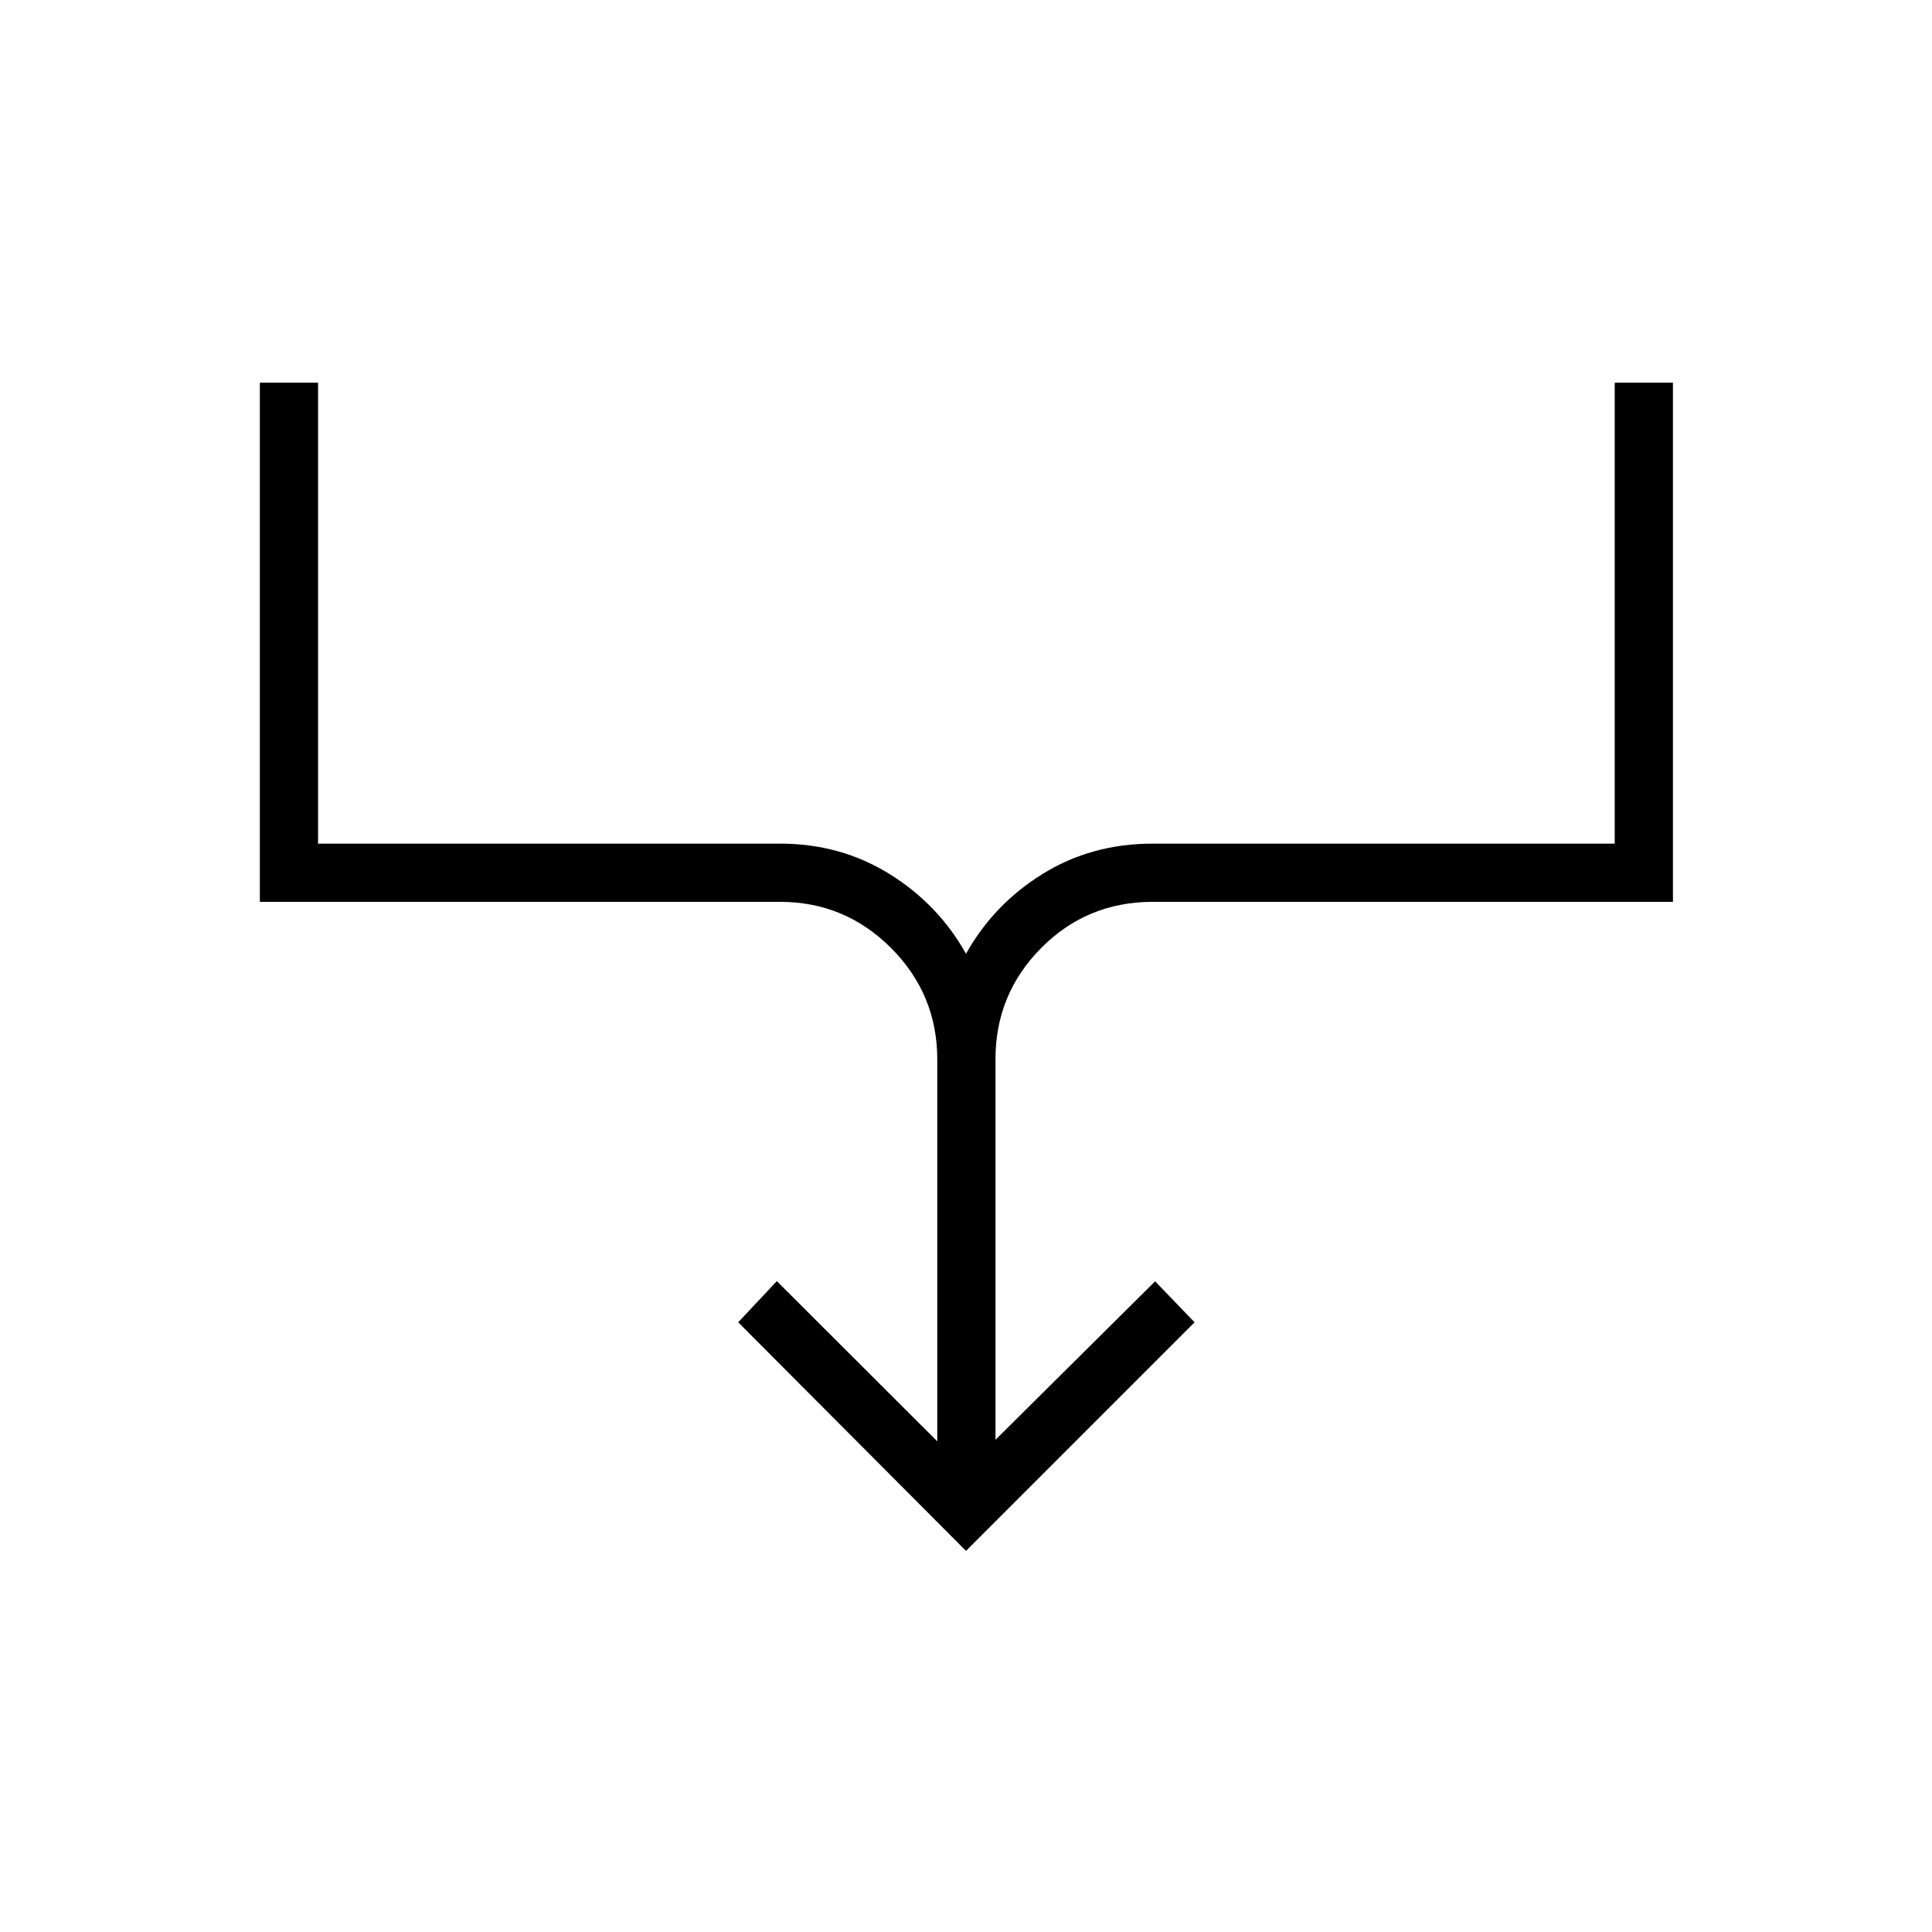 <svg xmlns="http://www.w3.org/2000/svg" height="20" viewBox="0 -960 960 960" width="20"><path d="M480-189.38 366.81-302.96 386-323.42l79.73 79.61V-433.5q0-32.41-22.92-55.4-22.92-22.98-55.23-22.98H129.12v-257.97h28.92v229.04h229.54q30.01 0 54.32 15.04 24.3 15.05 38.1 39.69 13.8-24.64 38.1-39.69 24.31-15.04 54.71-15.04h229.54v-229.04h28.92v257.97H572.81q-32.7 0-55.43 22.91-22.73 22.92-22.73 55.24v189.15l79.32-78.74 19.61 20.36L480-189.38Z"/></svg>